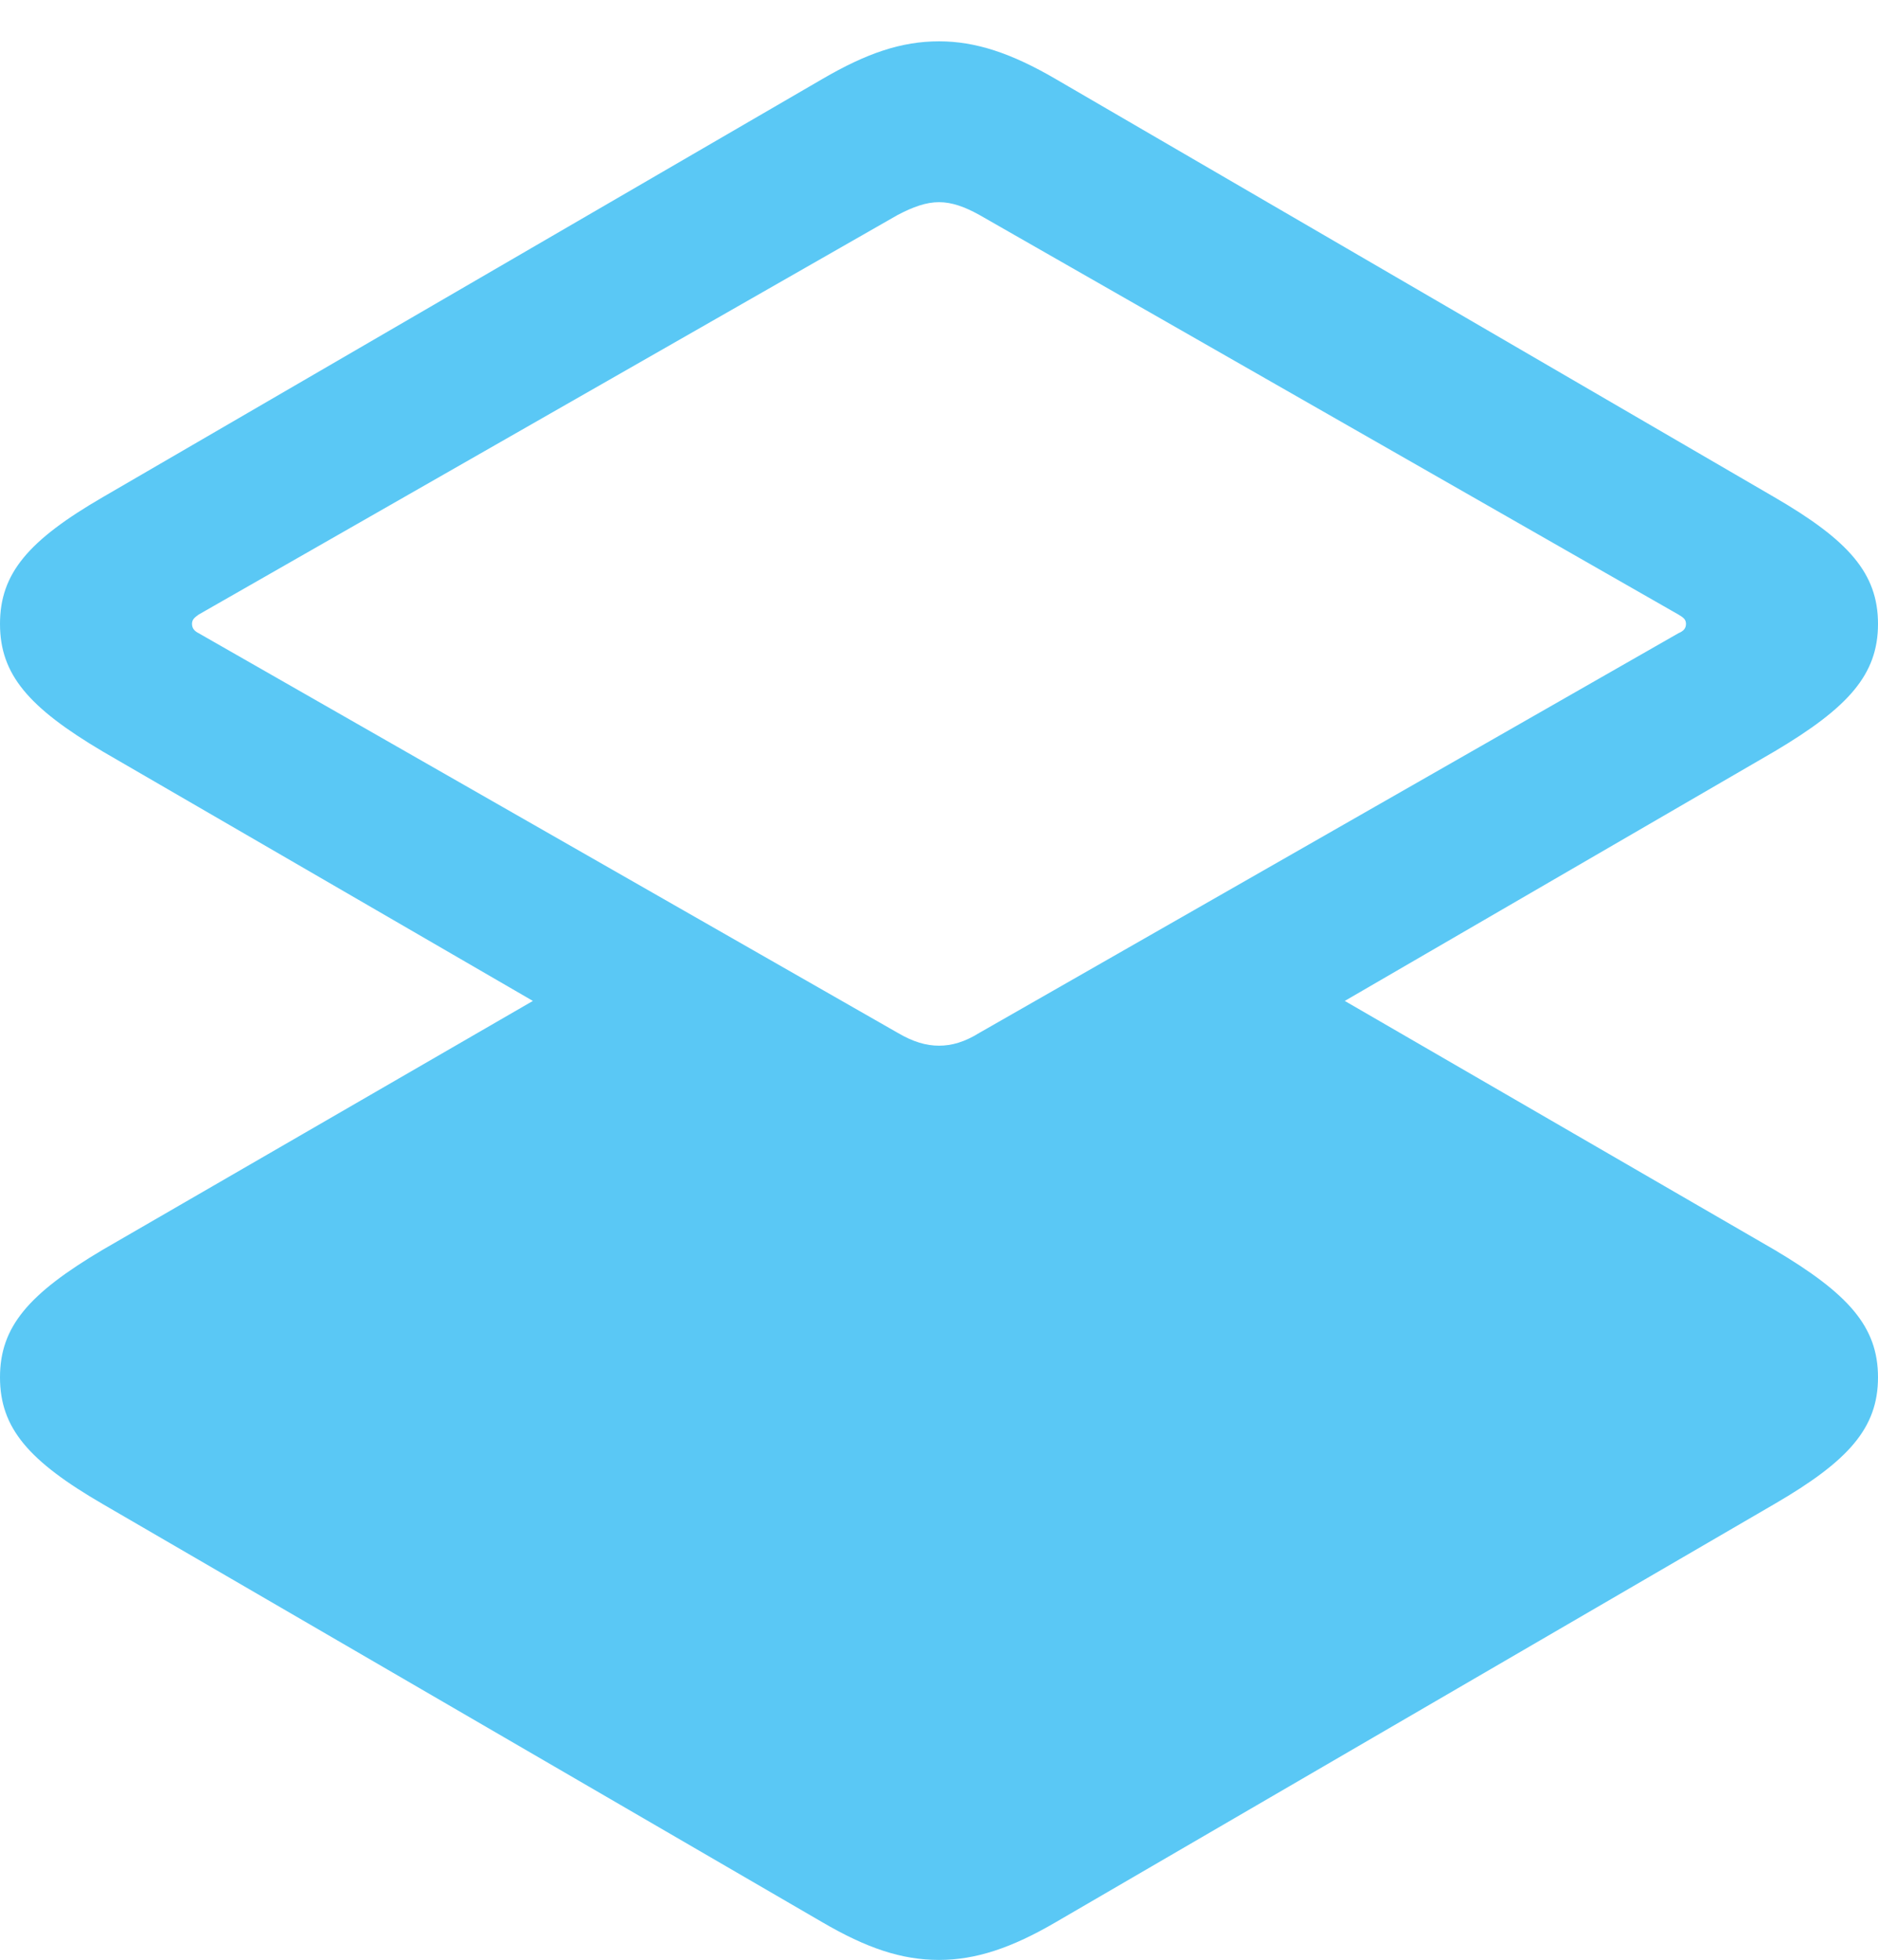 <?xml version="1.0" encoding="UTF-8"?>
<!--Generator: Apple Native CoreSVG 175.5-->
<!DOCTYPE svg
PUBLIC "-//W3C//DTD SVG 1.1//EN"
       "http://www.w3.org/Graphics/SVG/1.1/DTD/svg11.dtd">
<svg version="1.1" xmlns="http://www.w3.org/2000/svg" xmlns:xlink="http://www.w3.org/1999/xlink" width="24.951" height="26.038">
 <g>
  <rect height="26.038" opacity="0" width="24.951" x="0" y="0"/>
  <path d="M16.785 12.671L12.488 15.051L8.142 12.683L1.367 16.602C0.378 17.188 0 17.627 0 18.298C0 18.97 0.378 19.409 1.367 19.983L10.925 25.537C11.511 25.879 11.975 26.038 12.476 26.038C12.964 26.038 13.44 25.879 14.026 25.537L23.572 19.983C24.561 19.409 24.951 18.97 24.951 18.298C24.951 17.627 24.561 17.188 23.572 16.602ZM12.476 16.028C12.964 16.028 13.44 15.869 14.026 15.527L23.572 9.985C24.561 9.399 24.951 8.96 24.951 8.289C24.951 7.617 24.561 7.178 23.572 6.604L14.026 1.05C13.44 0.708 12.964 0.549 12.476 0.549C11.975 0.549 11.511 0.708 10.925 1.05L1.367 6.604C0.378 7.178 0 7.617 0 8.289C0 8.96 0.378 9.399 1.367 9.985L10.925 15.527C11.511 15.869 11.975 16.028 12.476 16.028ZM12.476 13.892C12.305 13.892 12.134 13.843 11.926 13.721L2.637 8.411C2.588 8.386 2.551 8.35 2.551 8.289C2.551 8.228 2.588 8.203 2.637 8.166L11.926 2.856C12.134 2.747 12.305 2.686 12.476 2.686C12.646 2.686 12.817 2.747 13.013 2.856L22.302 8.166C22.363 8.203 22.4 8.228 22.4 8.289C22.4 8.35 22.363 8.386 22.302 8.411L13.013 13.721C12.817 13.843 12.646 13.892 12.476 13.892Z" fill="#5ac8f5"/>
 </g>
</svg>
